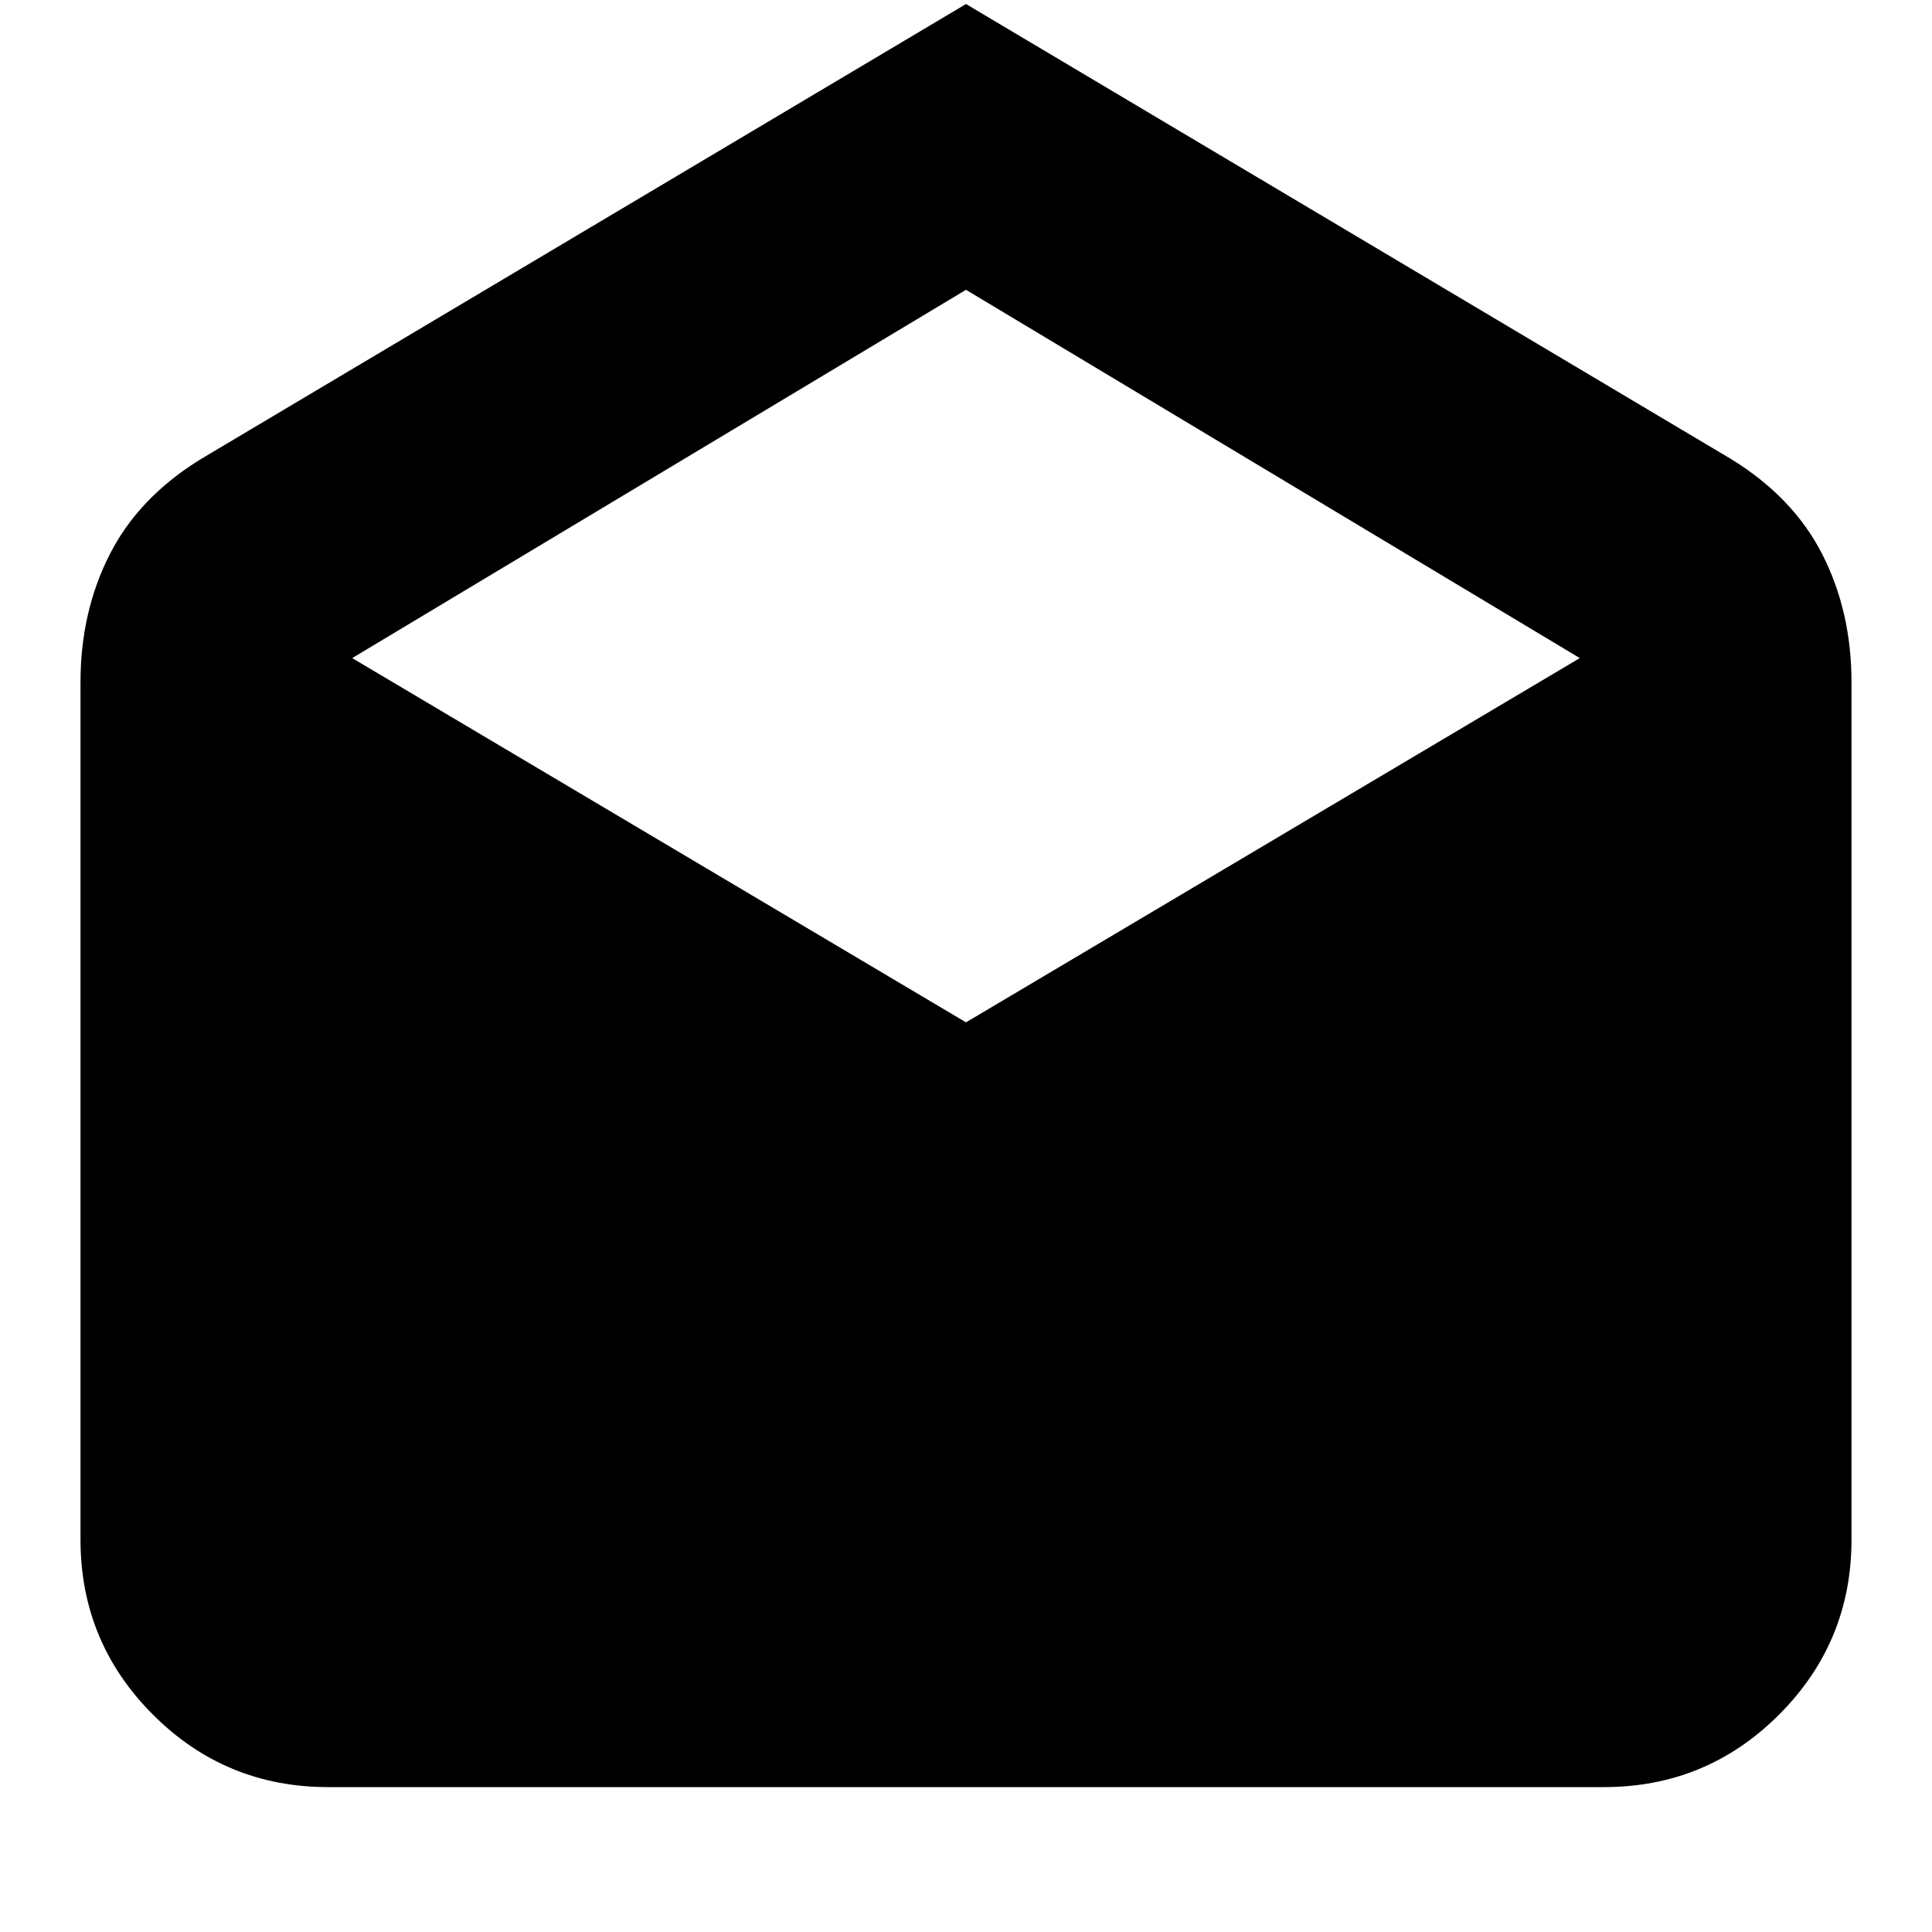 <svg xmlns="http://www.w3.org/2000/svg" height="24" width="24"><path d="M12 0.05 21.5 5.7Q22.275 6.175 22.638 6.887Q23 7.6 23 8.475V19.125Q23 20.4 22.1 21.3Q21.2 22.2 19.925 22.2H4.075Q2.8 22.2 1.9 21.3Q1 20.4 1 19.125V8.475Q1 7.6 1.363 6.887Q1.725 6.175 2.5 5.7ZM12 12.7 19.625 8.175 12 3.6 4.375 8.175Z"/></svg>